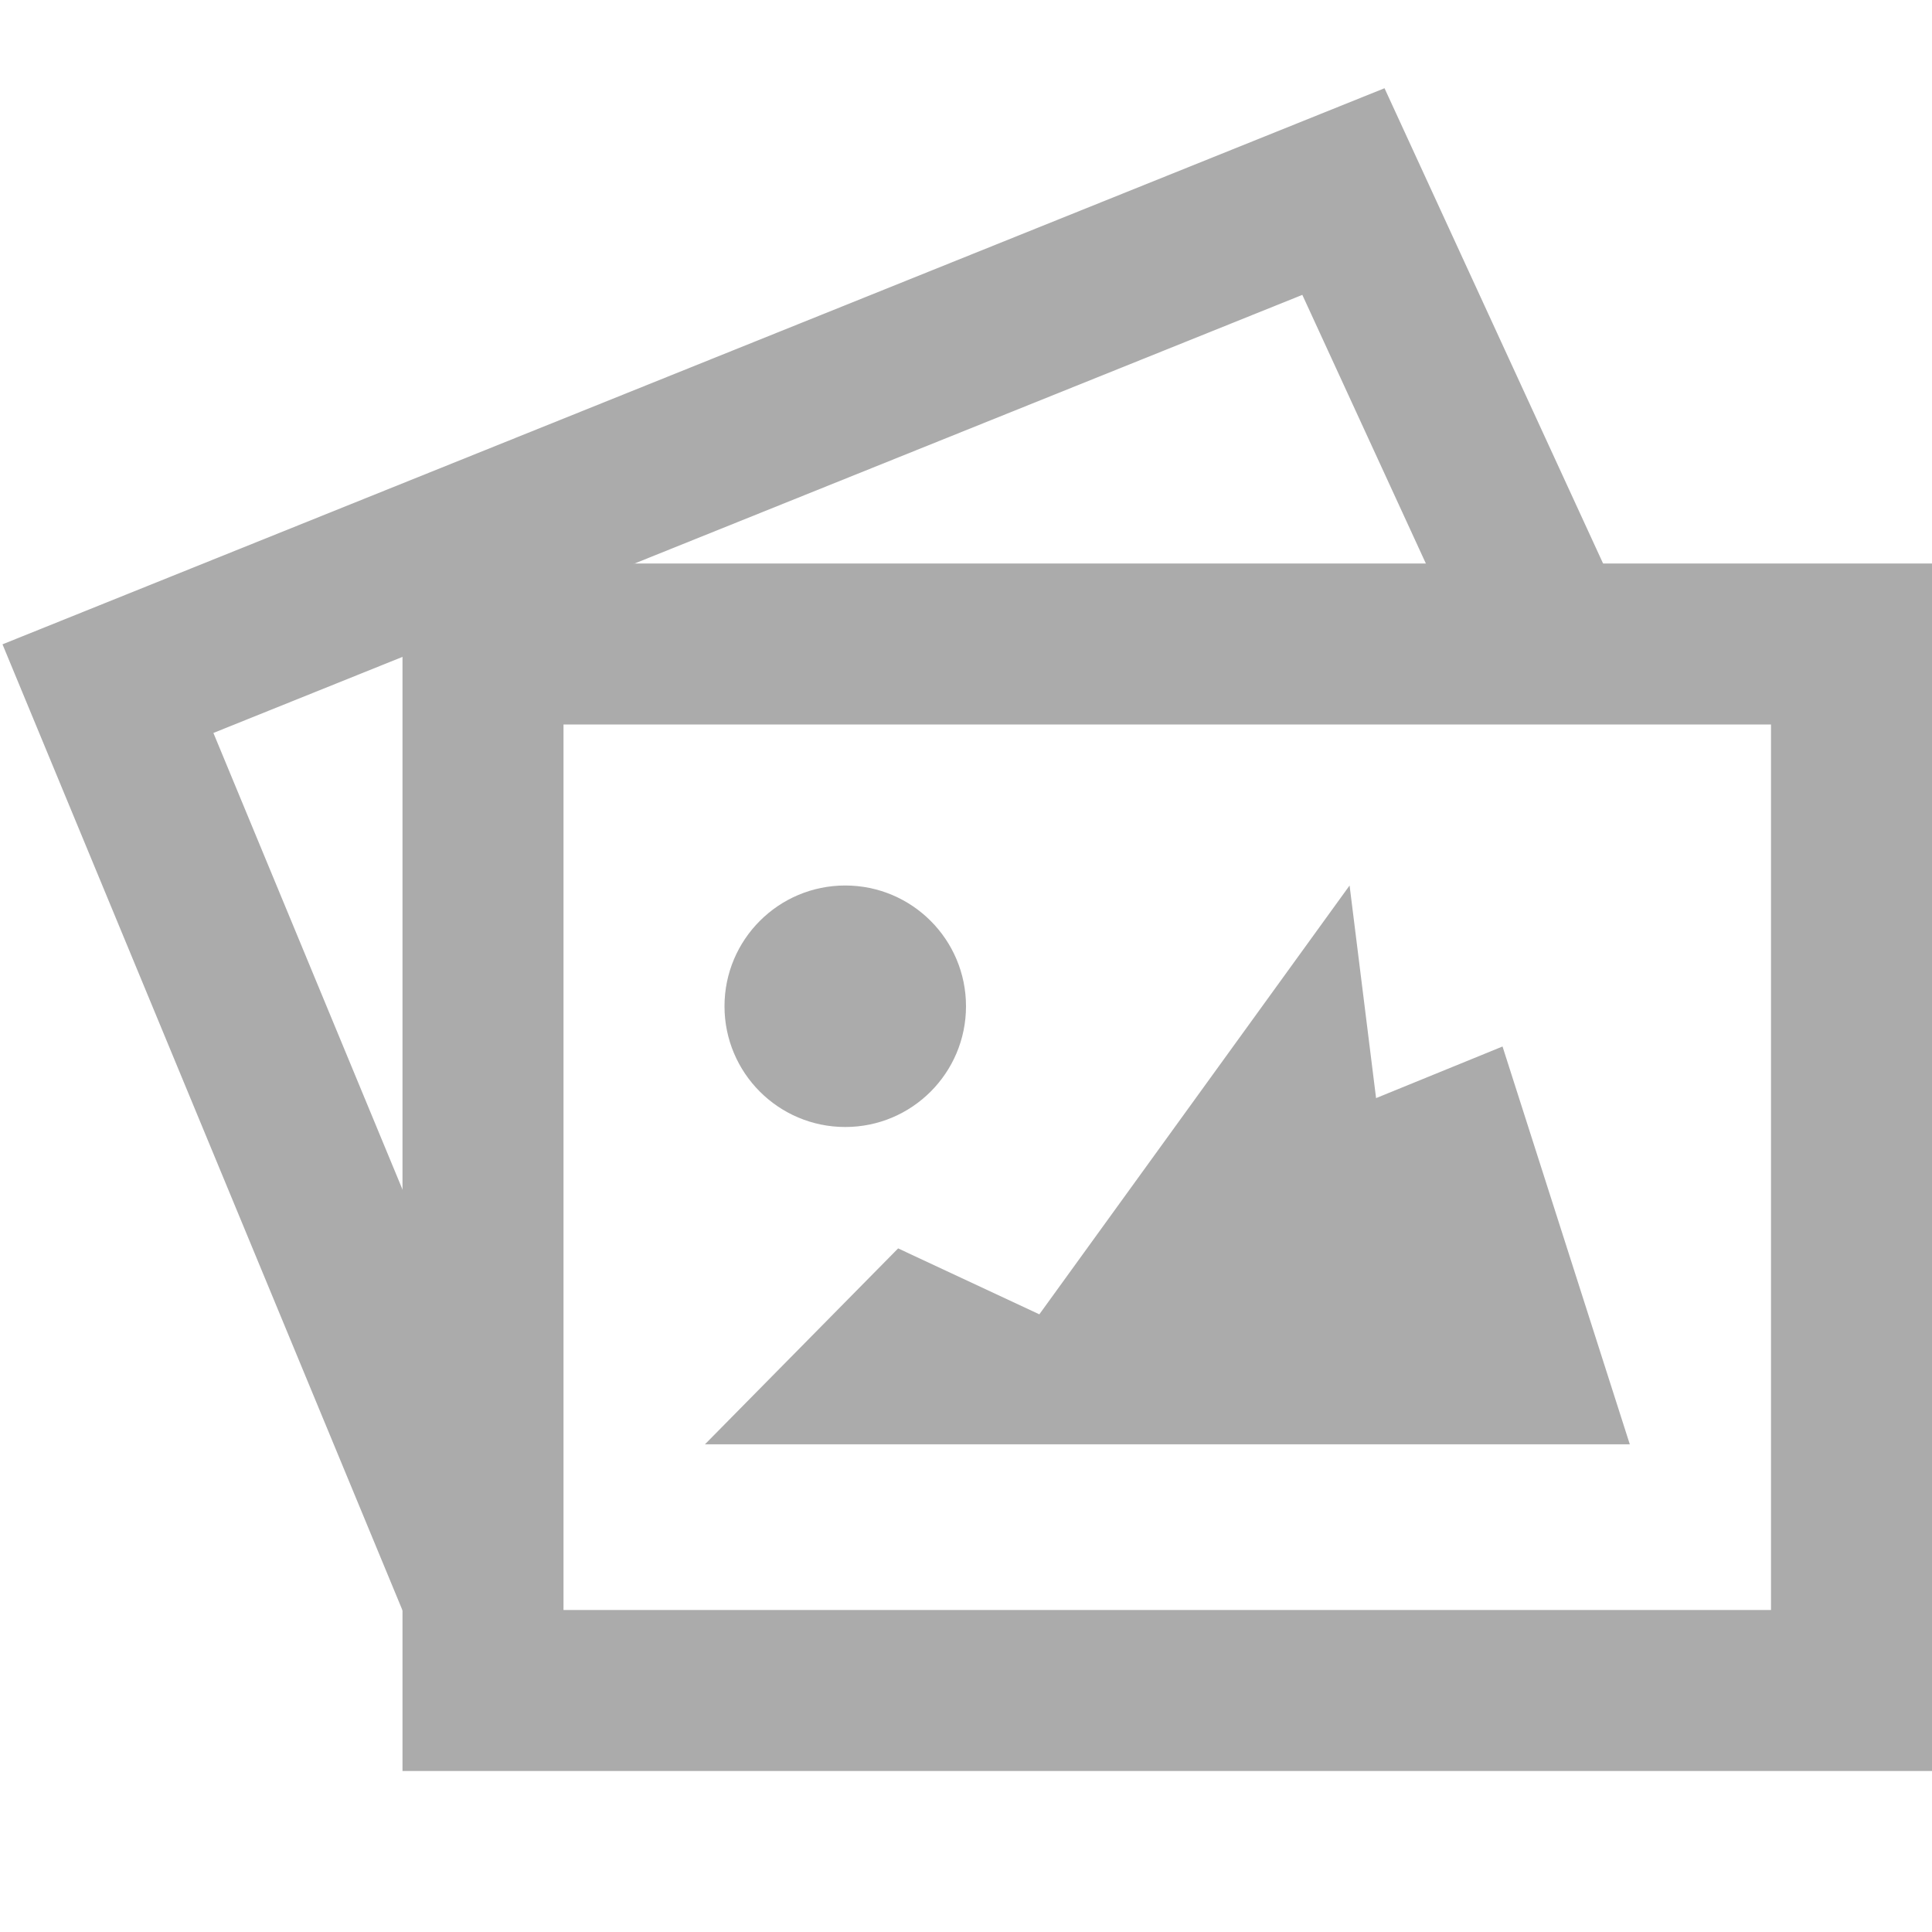 <?xml version="1.0" encoding="UTF-8"?>
<svg width="24px" height="24px" viewBox="0 0 24 24" version="1.1" xmlns="http://www.w3.org/2000/svg" xmlns:xlink="http://www.w3.org/1999/xlink">
    <!-- Generator: Sketch 55.2 (78181) - https://sketchapp.com -->
    <title>Icon/Album</title>
    <desc>Created with Sketch.</desc>
    <g id="Make" stroke="none" stroke-width="1" fill="none" fill-rule="evenodd">
        <g id="C-58&gt;Save-Selection" transform="translate(-44, -545)">
            <g id="Popup">
                <g id="List_2" transform="translate(0, 529)">
                    <g id="Icon/Album" transform="translate(44, 16)">
                        <g>
                            <rect id="Rectangle" fill="#D8D8D8" opacity="0.01" x="0" y="0" width="24" height="24"></rect>
                            <g id="Group-29" transform="translate(0, 1)">
                                <rect id="Rectangle" stroke="#ABABAB" stroke-width="2" x="6" y="7" width="17" height="13"></rect>
                                <polygon id="Path-43" fill="#ABABAB" points="11.157 14.508 8.757 16.942 20.246 16.942 18.665 12 17.094 12.641 16.765 10 12.911 15.327"></polygon>
                                <circle id="Oval" fill="#ABABAB" cx="10.5" cy="11.5" r="1.5"></circle>
                                <polygon id="Path-44" fill="#ABABAB" fill-rule="nonzero" points="2.651 8.105 6.954 18.496 5.106 19.261 0.031 7.004 17.199 0.096 20.156 6.526 18.339 7.362 16.178 2.663"></polygon>
                            </g>
                        </g>
                    </g>
                </g>
            </g>
        </g>
    </g>
</svg>